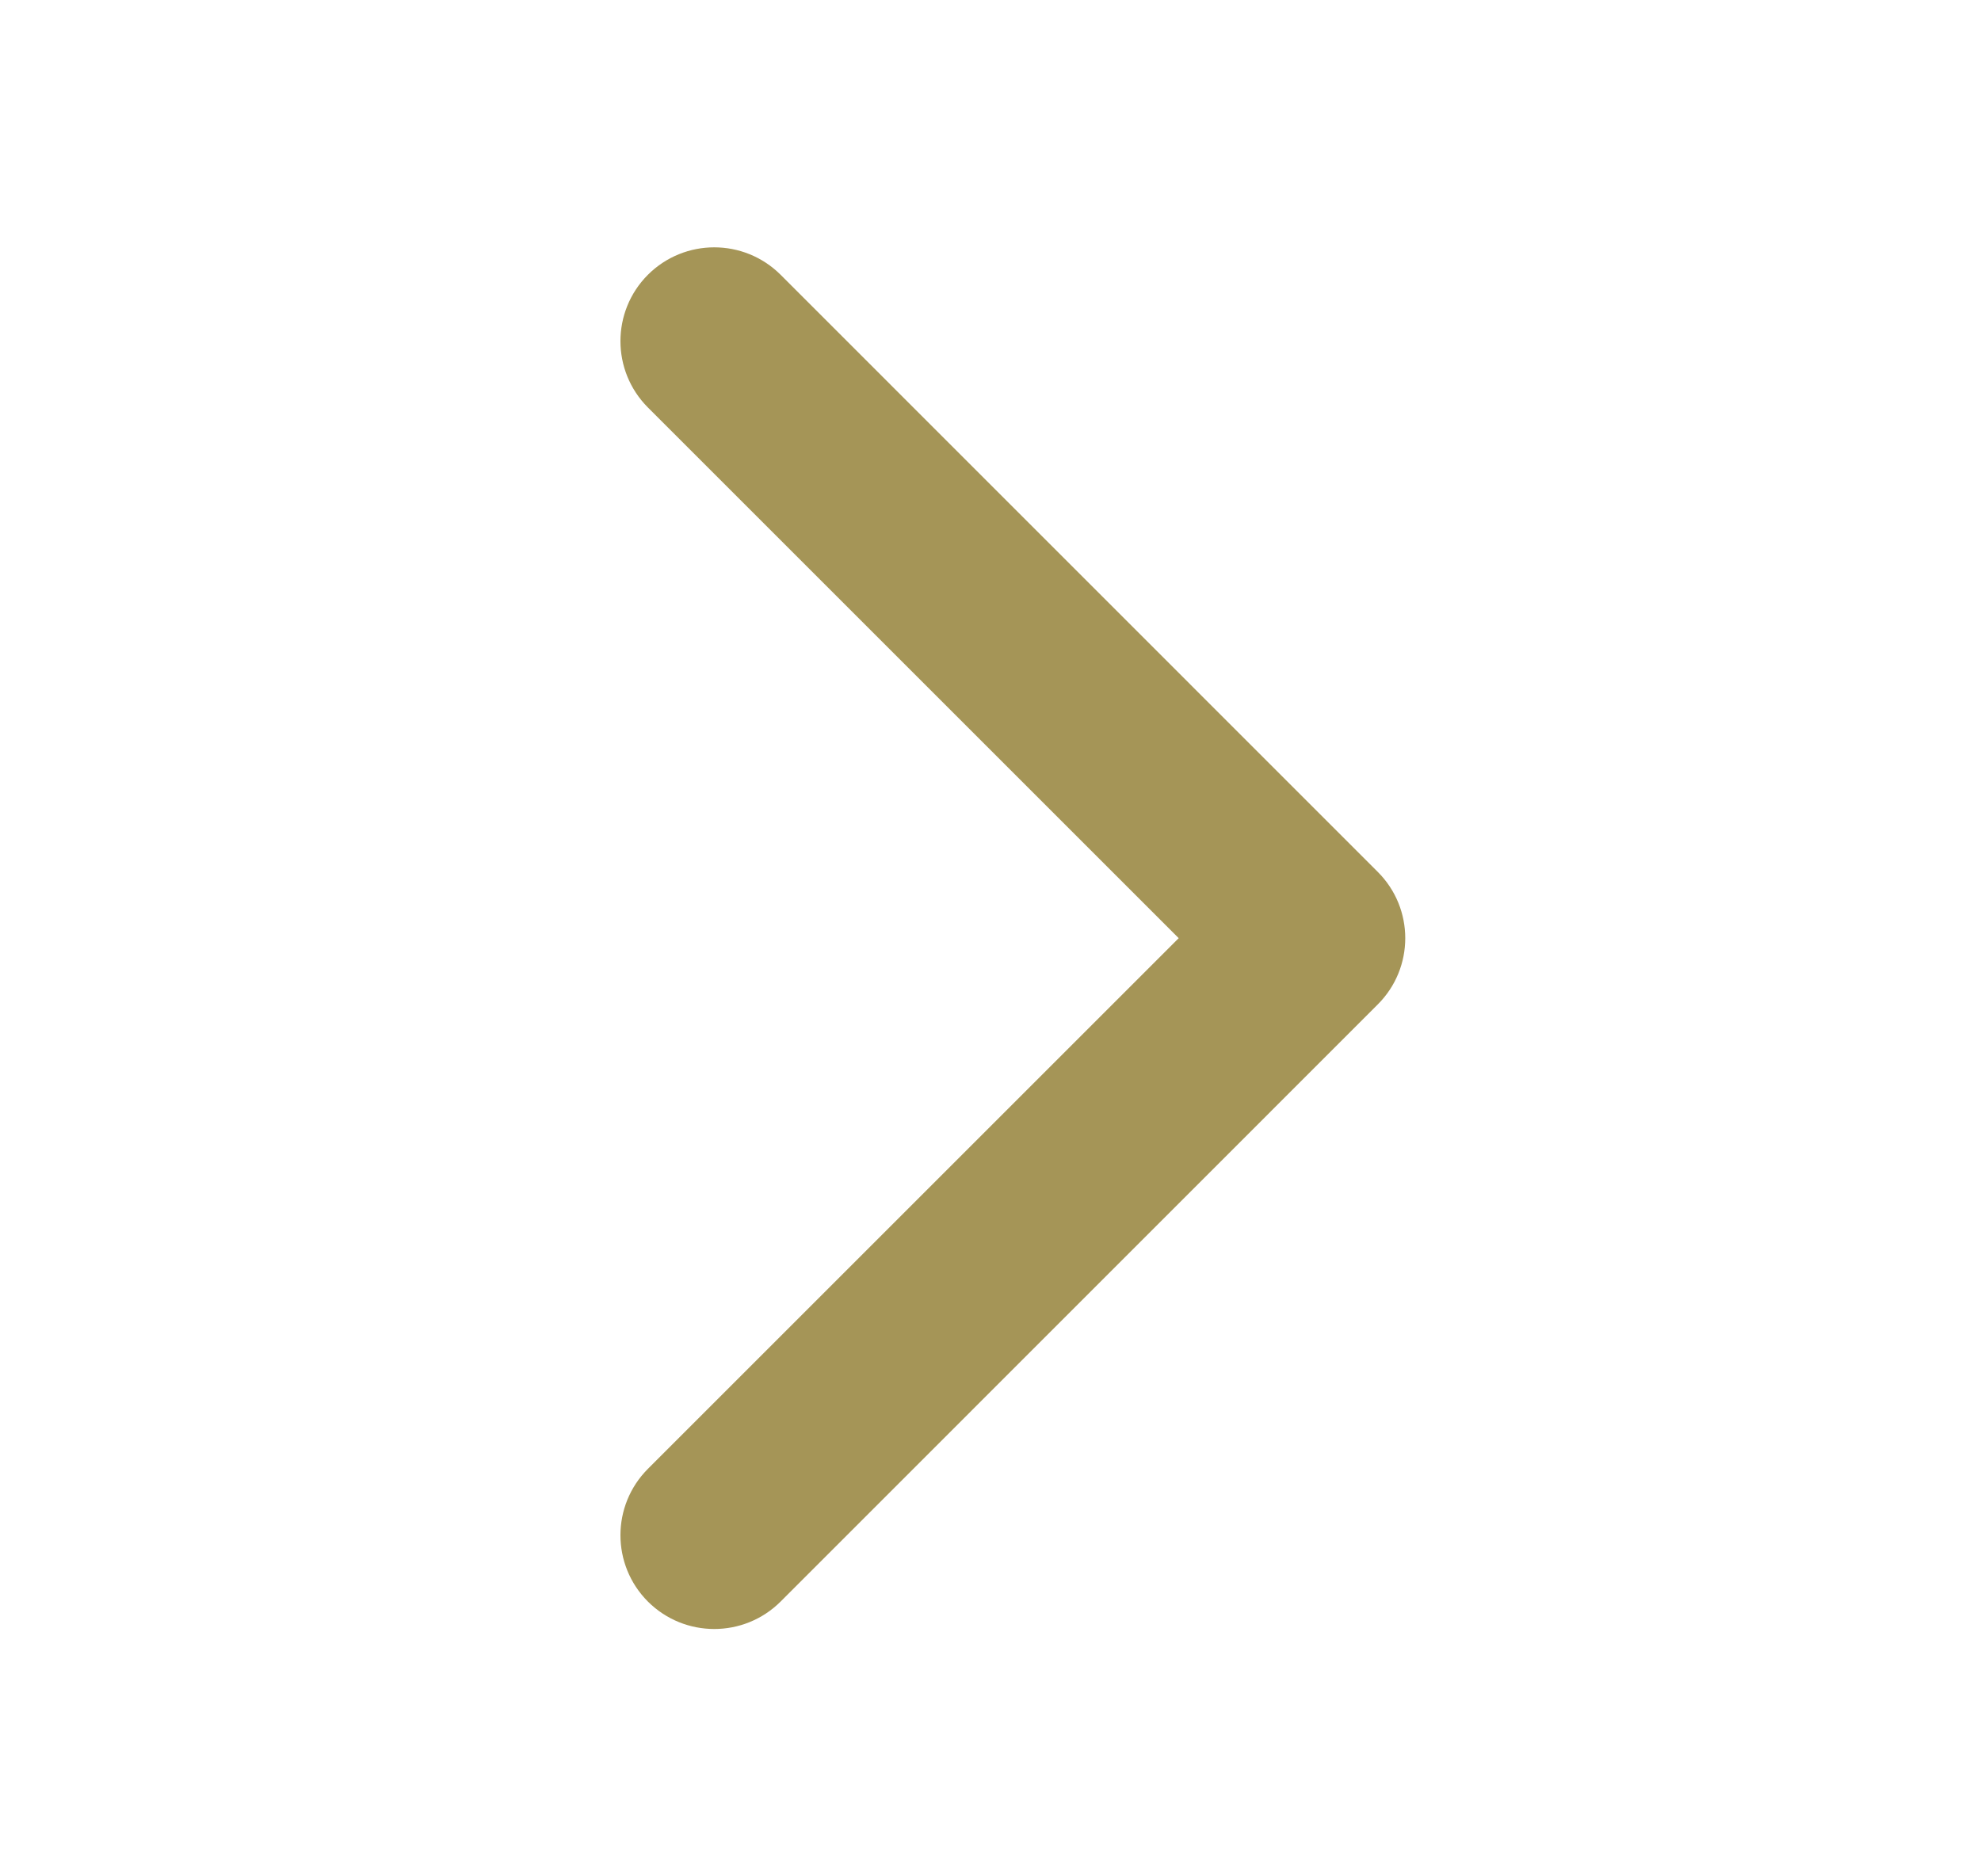 <svg width="19" height="18" viewBox="0 0 19 18" fill="none" xmlns="http://www.w3.org/2000/svg">
<path d="M13.214 9.636C13.566 9.285 13.566 8.715 13.214 8.364L7.487 2.636C7.135 2.285 6.566 2.285 6.214 2.636C5.863 2.988 5.863 3.557 6.214 3.909L11.305 9L6.214 14.091C5.863 14.443 5.863 15.012 6.214 15.364C6.566 15.715 7.135 15.715 7.487 15.364L13.214 9.636ZM11.578 9.9H12.578V8.1H11.578V9.9Z" fill="#A59557"/>
</svg>
